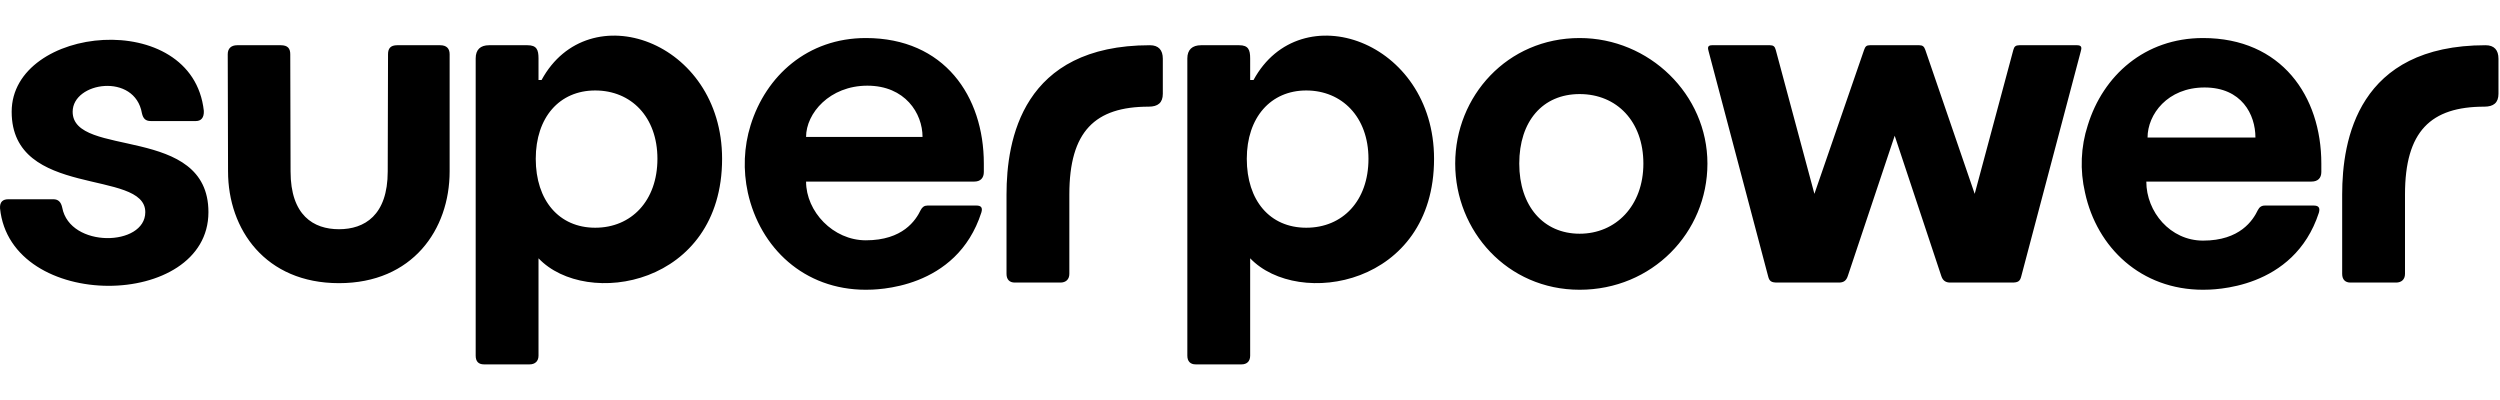 <svg width="450" height="72" viewBox="0 0 654 86" fill="none" xmlns="http://www.w3.org/2000/svg">
<path d="M3.052 19.914C3.052 -2.741 50.356 -7.445 53.322 19.679C53.403 21.482 52.601 22.345 51.238 22.345H39.452C38.089 22.345 37.448 21.717 37.127 20.306C35.283 9.645 19.007 12.075 19.007 19.914C19.007 32.144 54.525 23.128 54.525 46.176C54.525 71.732 2.731 72.36 0.005 45.157C-0.075 43.511 0.727 42.805 2.17 42.805H13.956C15.239 42.805 15.96 43.511 16.281 45C18.286 55.662 38.009 55.191 38.009 46.176C38.009 34.731 3.052 42.805 3.052 19.914ZM101.508 4.863C101.508 3.373 102.15 2.511 103.914 2.511H115.138C116.822 2.511 117.624 3.373 117.624 4.863V35.515C117.624 50.723 107.922 64.755 88.68 64.755C69.438 64.755 59.656 50.723 59.656 35.515L59.576 4.863C59.576 3.373 60.458 2.511 62.062 2.511H73.447C75.291 2.511 75.932 3.373 75.932 4.863L76.012 35.515C76.012 47.038 82.026 50.644 88.68 50.644C95.335 50.644 101.428 47.038 101.428 35.515L101.508 4.863ZM241.335 26.499H210.868C210.868 20.306 217.042 13.094 226.904 13.094C236.765 13.094 241.335 20.306 241.335 26.499ZM257.37 35.671V33.476C257.37 15.838 247.028 0.63 226.502 0.63C211.269 0.63 200.365 10.507 196.356 23.442C194.592 29.086 194.352 35.201 195.635 41.08C198.842 55.505 210.307 66.48 226.502 66.48C229.068 66.48 250.235 66.48 256.729 46.254C257.13 44.922 256.569 44.452 255.446 44.452H242.618C241.816 44.452 241.255 44.844 240.854 45.627C239.571 48.293 236.204 53.545 226.502 53.545C217.924 53.545 210.868 46.019 210.868 38.18H254.885C256.488 38.18 257.37 37.239 257.37 35.671ZM590.02 26.656H561.8C561.8 20.62 567.008 13.564 576.712 13.564C586.412 13.564 590.02 20.62 590.02 26.656ZM607.26 35.671V33.476C607.26 15.838 596.836 0.63 576.312 0.63C561.076 0.63 550.172 10.429 546.164 23.442C544.32 29.086 544.08 35.201 545.444 41.08C548.568 55.505 560.116 66.48 576.312 66.48C578.876 66.48 600.044 66.48 606.616 46.333C607.016 44.922 606.456 44.452 605.252 44.452H592.504C591.624 44.452 591.064 44.844 590.66 45.627C589.38 48.293 586.012 53.624 576.312 53.624C567.732 53.624 561.476 46.098 561.476 38.18H604.692C606.376 38.18 607.26 37.239 607.26 35.671ZM650.232 2.511C652.476 2.511 653.6 3.765 653.6 6.039V15.211C653.6 17.562 652.316 18.582 649.912 18.582C635.88 18.582 629.148 25.01 629.148 41.551V62.325C629.148 63.815 628.184 64.598 626.82 64.598H614.876C613.512 64.598 612.712 63.815 612.712 62.325V41.551C612.712 27.283 616.8 2.511 650.232 2.511ZM502.068 2.511H489.16C488.276 2.511 487.956 2.825 487.636 3.765L474.648 41.394L464.544 3.765C464.304 2.825 463.904 2.511 463.02 2.511H447.868C446.584 2.511 446.744 3.295 446.988 4.157L462.54 62.952C462.86 64.285 463.424 64.598 464.944 64.598H481.06C482.264 64.598 482.984 64.128 483.388 62.874L495.652 26.186L507.84 62.874C508.24 64.128 509.044 64.598 510.164 64.598H526.36C527.884 64.598 528.444 64.285 528.764 62.952L544.32 4.157C544.56 3.295 544.72 2.511 543.36 2.511H528.284C527.324 2.511 526.92 2.825 526.68 3.765L516.58 41.394L503.672 3.765C503.352 2.825 502.948 2.511 502.068 2.511ZM397.438 33.476C397.438 22.423 403.532 15.289 413.232 15.289C422.932 15.289 429.908 22.423 429.908 33.476C429.908 44.53 422.692 51.82 413.232 51.82C403.772 51.82 397.438 44.608 397.438 33.476ZM413.232 0.63C394.311 0.63 380.681 15.838 380.681 33.476C380.681 51.115 394.311 66.48 413.232 66.48C432.152 66.48 446.664 51.585 446.664 33.476C446.664 15.367 431.432 0.63 413.232 0.63ZM300.826 2.511C303.071 2.511 304.193 3.765 304.193 6.039V15.211C304.193 17.562 302.91 18.582 300.505 18.582C286.474 18.582 279.74 25.01 279.74 41.551V62.325C279.74 63.815 278.777 64.598 277.414 64.598H265.468C264.105 64.598 263.304 63.815 263.304 62.325V41.551C263.304 27.283 267.392 2.511 300.826 2.511ZM326.161 32.222C326.161 43.119 332.174 50.252 341.716 50.252C351.256 50.252 357.991 43.197 357.991 32.222C357.991 21.247 351.016 14.348 341.716 14.348C332.415 14.348 326.161 21.404 326.161 32.222ZM327.043 58.249V83.726C327.043 85.216 326.161 86 324.798 86H312.772C311.409 86 310.607 85.216 310.607 83.726V5.96C310.607 3.687 311.89 2.511 314.215 2.511H324.157C326.562 2.511 327.043 3.687 327.043 5.96V11.605H327.925C340.192 -10.973 375.149 1.257 375.149 32.222C375.149 65.461 339.631 71.419 327.043 58.249ZM140.153 32.222C140.153 43.119 146.246 50.252 155.707 50.252C165.168 50.252 171.983 43.197 171.983 32.222C171.983 21.247 165.088 14.348 155.707 14.348C146.327 14.348 140.153 21.404 140.153 32.222ZM140.875 58.249V83.726C140.875 85.216 139.912 86 138.55 86H126.603C125.16 86 124.439 85.216 124.439 83.726V5.96C124.439 3.687 125.641 2.511 127.966 2.511H137.988C140.394 2.511 140.875 3.687 140.875 5.96V11.605H141.676C153.943 -10.973 188.9 1.257 188.9 32.222C188.9 65.461 153.382 71.419 140.875 58.249Z" fill="black"/>
</svg>
